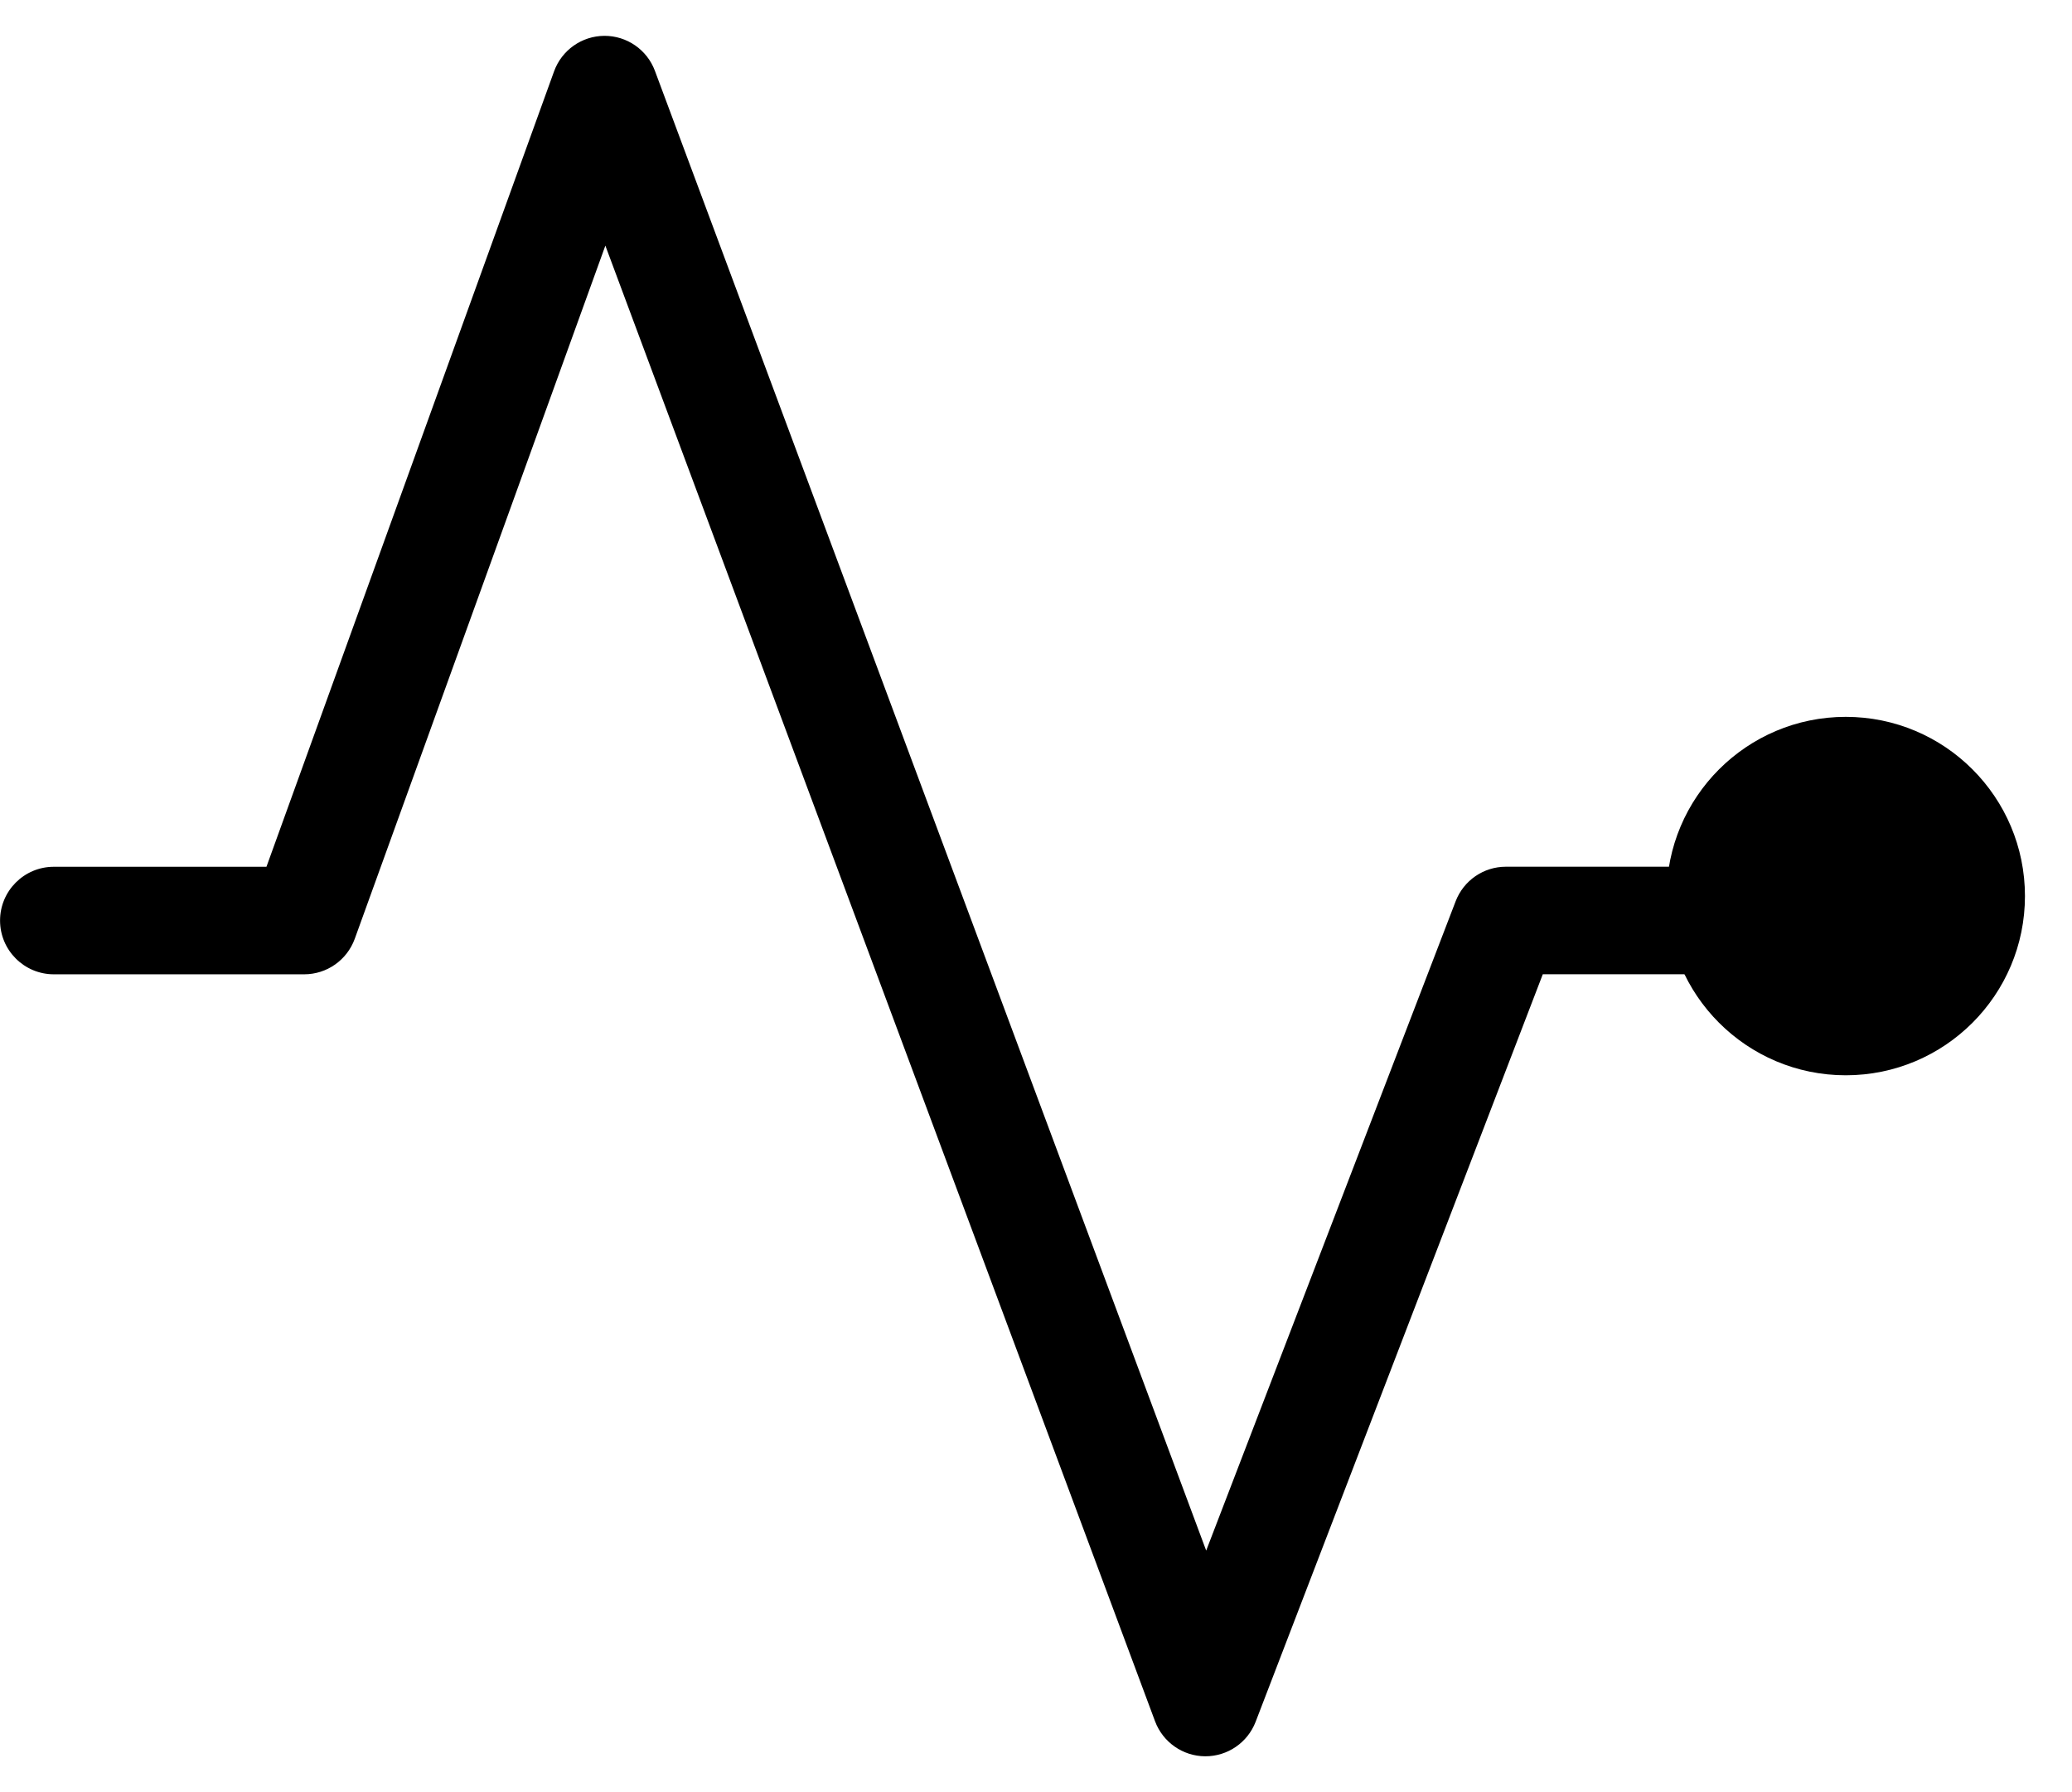 <!-- Generated by IcoMoon.io -->
<svg version="1.1" xmlns="http://www.w3.org/2000/svg" width="37" height="32" viewBox="0 0 37 32">
<title>Tracking</title>
<path d="M10.791 0.64c0.403-0.002 0.764 0.248 0.904 0.625l9.844 26.422 4.455-11.595c0.143-0.371 0.499-0.616 0.896-0.616h4.471c0.53 0 0.96 0.43 0.96 0.96s-0.43 0.96-0.96 0.96h-3.811l-5.128 13.348c-0.143 0.372-0.502 0.618-0.901 0.616s-0.755-0.251-0.895-0.625l-9.816-26.349-4.475 12.377c-0.138 0.38-0.498 0.634-0.903 0.634h-4.471c-0.53 0-0.96-0.43-0.96-0.96s0.43-0.96 0.96-0.96h3.797l5.136-14.203c0.137-0.379 0.496-0.632 0.898-0.634z"></path>
<path d="M36.16 16c0 1.767-1.433 3.2-3.2 3.2s-3.2-1.433-3.2-3.2c0-1.767 1.433-3.2 3.2-3.2s3.2 1.433 3.2 3.2z"></path>
</svg>
